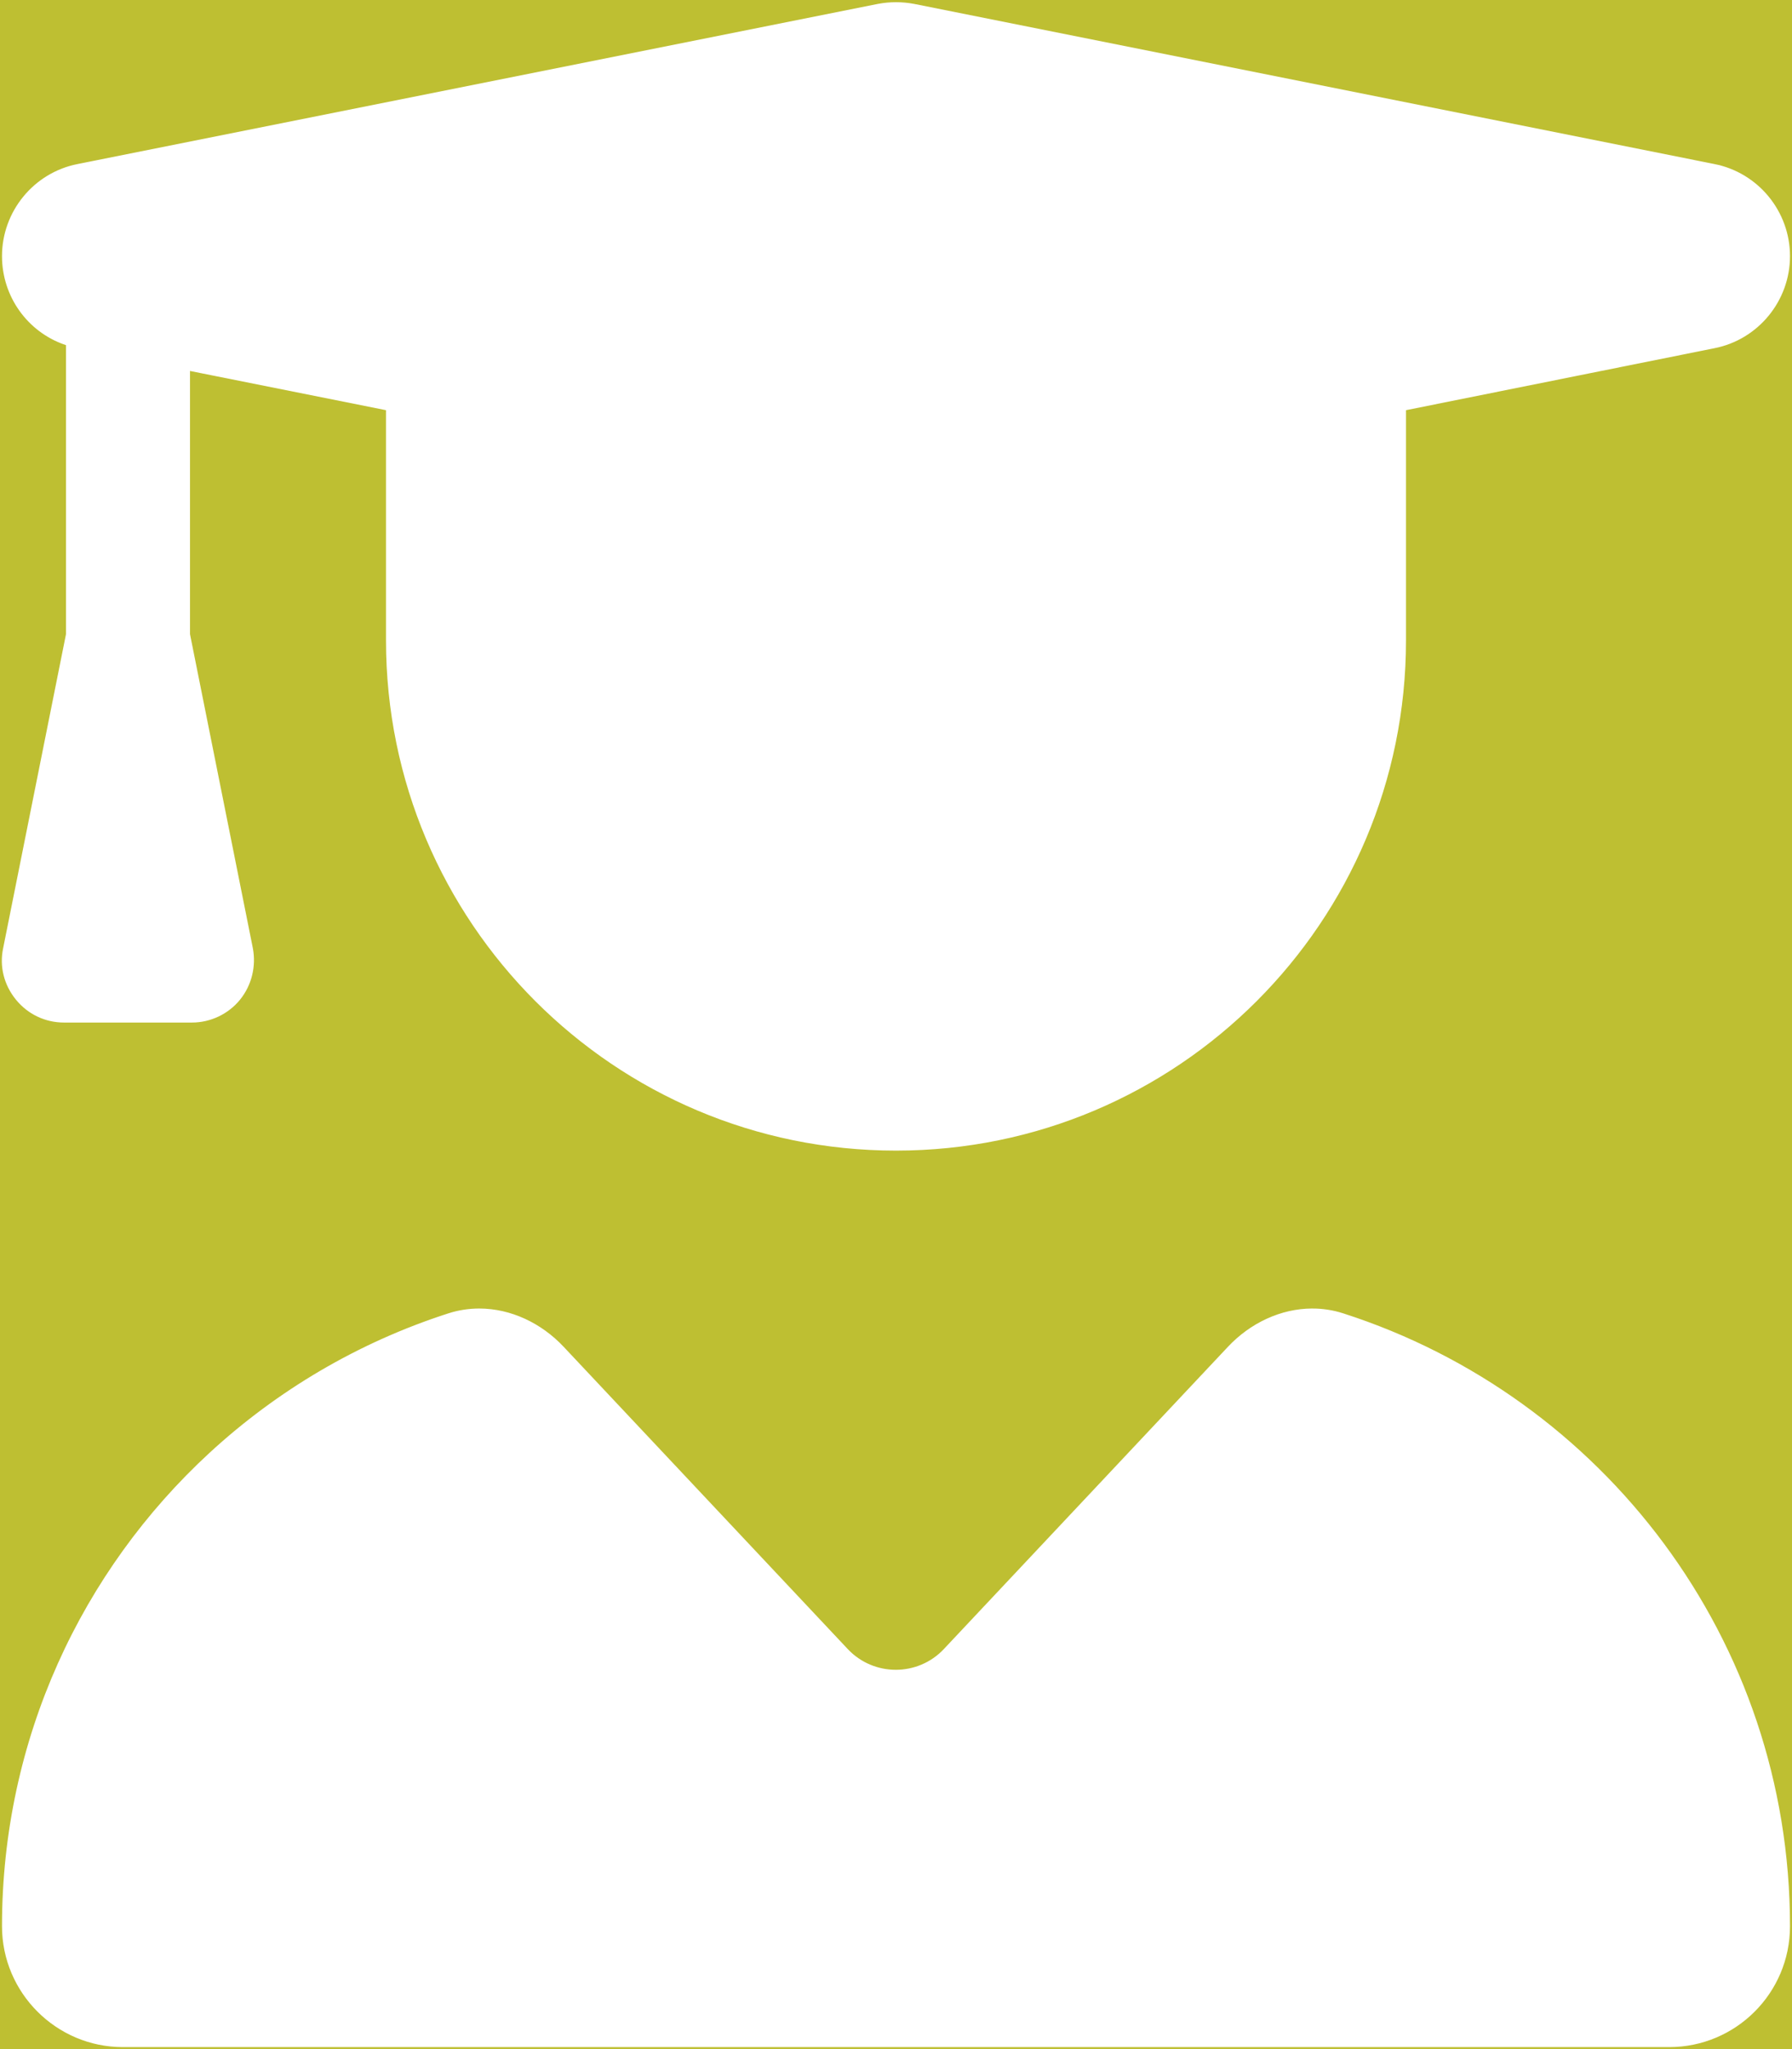 <?xml version="1.0" encoding="UTF-8" standalone="no"?>
<svg
   xmlns:dc="http://purl.org/dc/elements/1.1/"
   xmlns:cc="http://creativecommons.org/ns#"
   xmlns:rdf="http://www.w3.org/1999/02/22-rdf-syntax-ns#"
   xmlns:svg="http://www.w3.org/2000/svg"
   xmlns="http://www.w3.org/2000/svg"
   xmlns:sodipodi="http://sodipodi.sourceforge.net/DTD/sodipodi-0.dtd"
   xmlns:inkscape="http://www.inkscape.org/namespaces/inkscape"
   viewBox="0 0 448 512"
   version="1.1"
   id="svg4"
   sodipodi:docname="user-graduate-solid-col.svg"
   inkscape:version="0.92.5 (2060ec1f9f, 2020-04-08)">
  <rect x="0" y="0" width="448" height="512" fill="#333333" stroke="none"/>
  <defs
     id="defs8" />
  <sodipodi:namedview
     pagecolor="#ffffff"
     bordercolor="#666666"
     borderopacity="1"
     objecttolerance="10"
     gridtolerance="10"
     guidetolerance="10"
     inkscape:pageopacity="0"
     inkscape:pageshadow="2"
     inkscape:window-width="1920"
     inkscape:window-height="1151"
     id="namedview6"
     showgrid="false"
     inkscape:zoom="0.65186406"
     inkscape:cx="72.646204"
     inkscape:cy="340.00323"
     inkscape:window-x="0"
     inkscape:window-y="25"
     inkscape:window-maximized="1"
     inkscape:current-layer="svg4" />
  <!--! Font Awesome Pro 6.4.0 by @fontawesome - https://fontawesome.com License - https://fontawesome.com/license (Commercial License) Copyright 2023 Fonticons, Inc. -->
  <rect
     style="opacity:1;fill:#bebf32;fill-opacity:1;stroke:#bebf32;stroke-width:1;stroke-linecap:square;stroke-miterlimit:4;stroke-dasharray:none;stroke-dashoffset:0;stroke-opacity:1"
     id="rect828"
     width="451.014"
     height="520.047"
     x="-3.068"
     y="-4.979" />
  <path
     inkscape:connector-curvature="0"
     d="M 224,0.051 C 222.425,0.051 220.851,0.2 219.301,0.5 L 19.301,40.5 C 8.101,42.7 0,52.6 0,64 0,74.3 6.5,83.3 16,86.6 V 158.4 L 0.301,236.801 c -1,4.7 0.199,9.499 3.299,13.299 C 6.7,253.9 11.2,256 16,256 h 32 c 4.8,0 9.4,-2.2 12.4,-5.9 3,-3.7 4.199,-8.599 3.299,-13.299 L 48,158.4 V 93.301 l 48,9.6 V 160 c 0,70.7 57.3,128 128,128 70.7,0 128,-57.3 128,-128 V 102.9 L 428.699,87.5 C 439.899,85.3 448,75.4 448,64 448,52.6 439.899,42.7 428.699,40.5 l -200,-40 C 227.149,0.2 225.575,0.051 224,0.051 Z"
     id="path824"
     style="fill:#ffffff;fill-opacity:1;stroke:#bebf32;stroke-opacity:1" />
  <path
     inkscape:connector-curvature="0"
     d="m 328.045,326.453 c -7.964,0.014 -15.745,3.671 -21.445,9.746 l -71,75.5 c -6.3,6.7 -16.999,6.7 -23.299,0 l -71,-75.5 c -5.7,-6.075 -13.481,-9.73 -21.445,-9.744 -2.655,-0.005 -5.33,0.394 -7.955,1.244 C 89.353,334.96 68.965,347.037 51.959,362.723 20.015,392.186 0,434.38 0,481.301 0,498.201 13.799,512 30.699,512 H 417.301 C 434.201,512 448,498.301 448,481.301 c 0,-71.9 -47,-132.702 -112,-153.602 -2.625,-0.85 -5.3,-1.251 -7.955,-1.246 z"
     id="path819"
     style="fill:#ffffff;fill-opacity:1;stroke:#bebf32;stroke-opacity:1" />
</svg>
